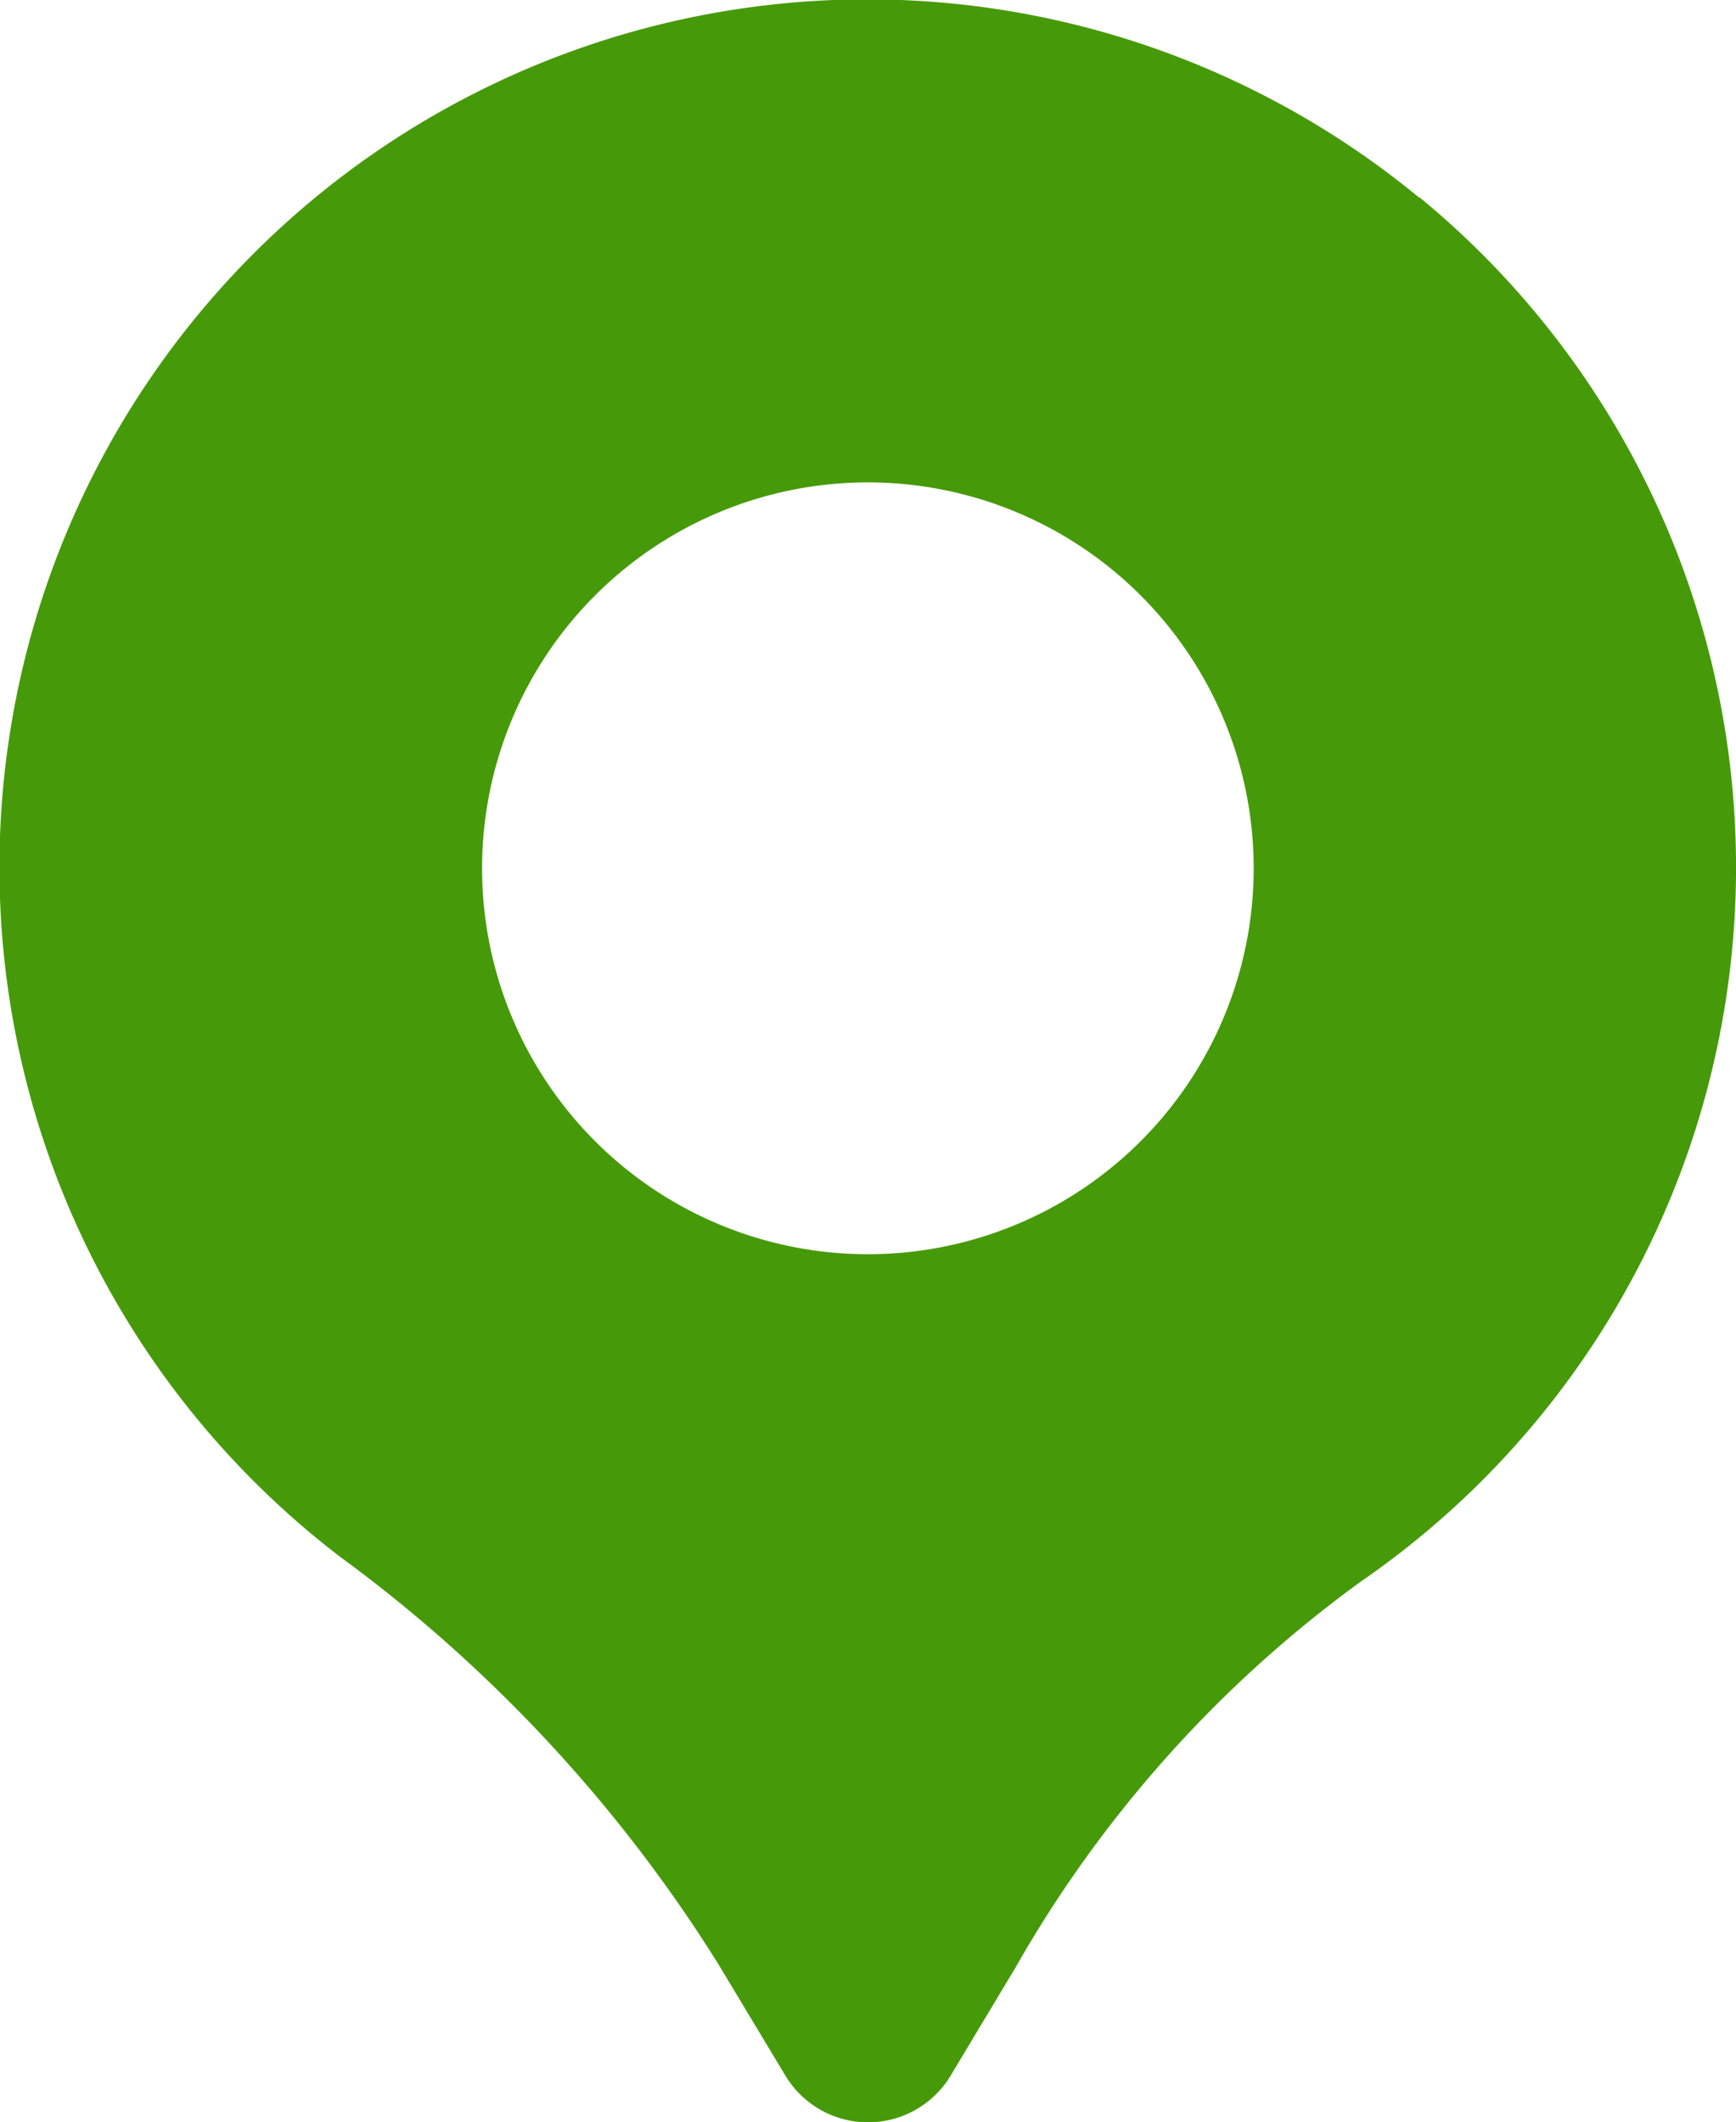 <svg xmlns="http://www.w3.org/2000/svg" width="30" height="36.666" viewBox="0 0 30 36.666">
  <path id="Path_27408" data-name="Path 27408" d="M27.529,4.416A14.995,14.995,0,1,0,8.871,27.889a25.416,25.416,0,0,1,6.535,7.028l1.167,1.94a1.667,1.667,0,0,0,2.857,0l1.118-1.863a21.2,21.2,0,0,1,5.963-6.667,14.983,14.983,0,0,0,1.02-23.92ZM18,22.667A6.667,6.667,0,1,1,24.666,16,6.667,6.667,0,0,1,18,22.667Z" transform="translate(-3.001 -0.999)" fill="#469a09"/>
</svg>
